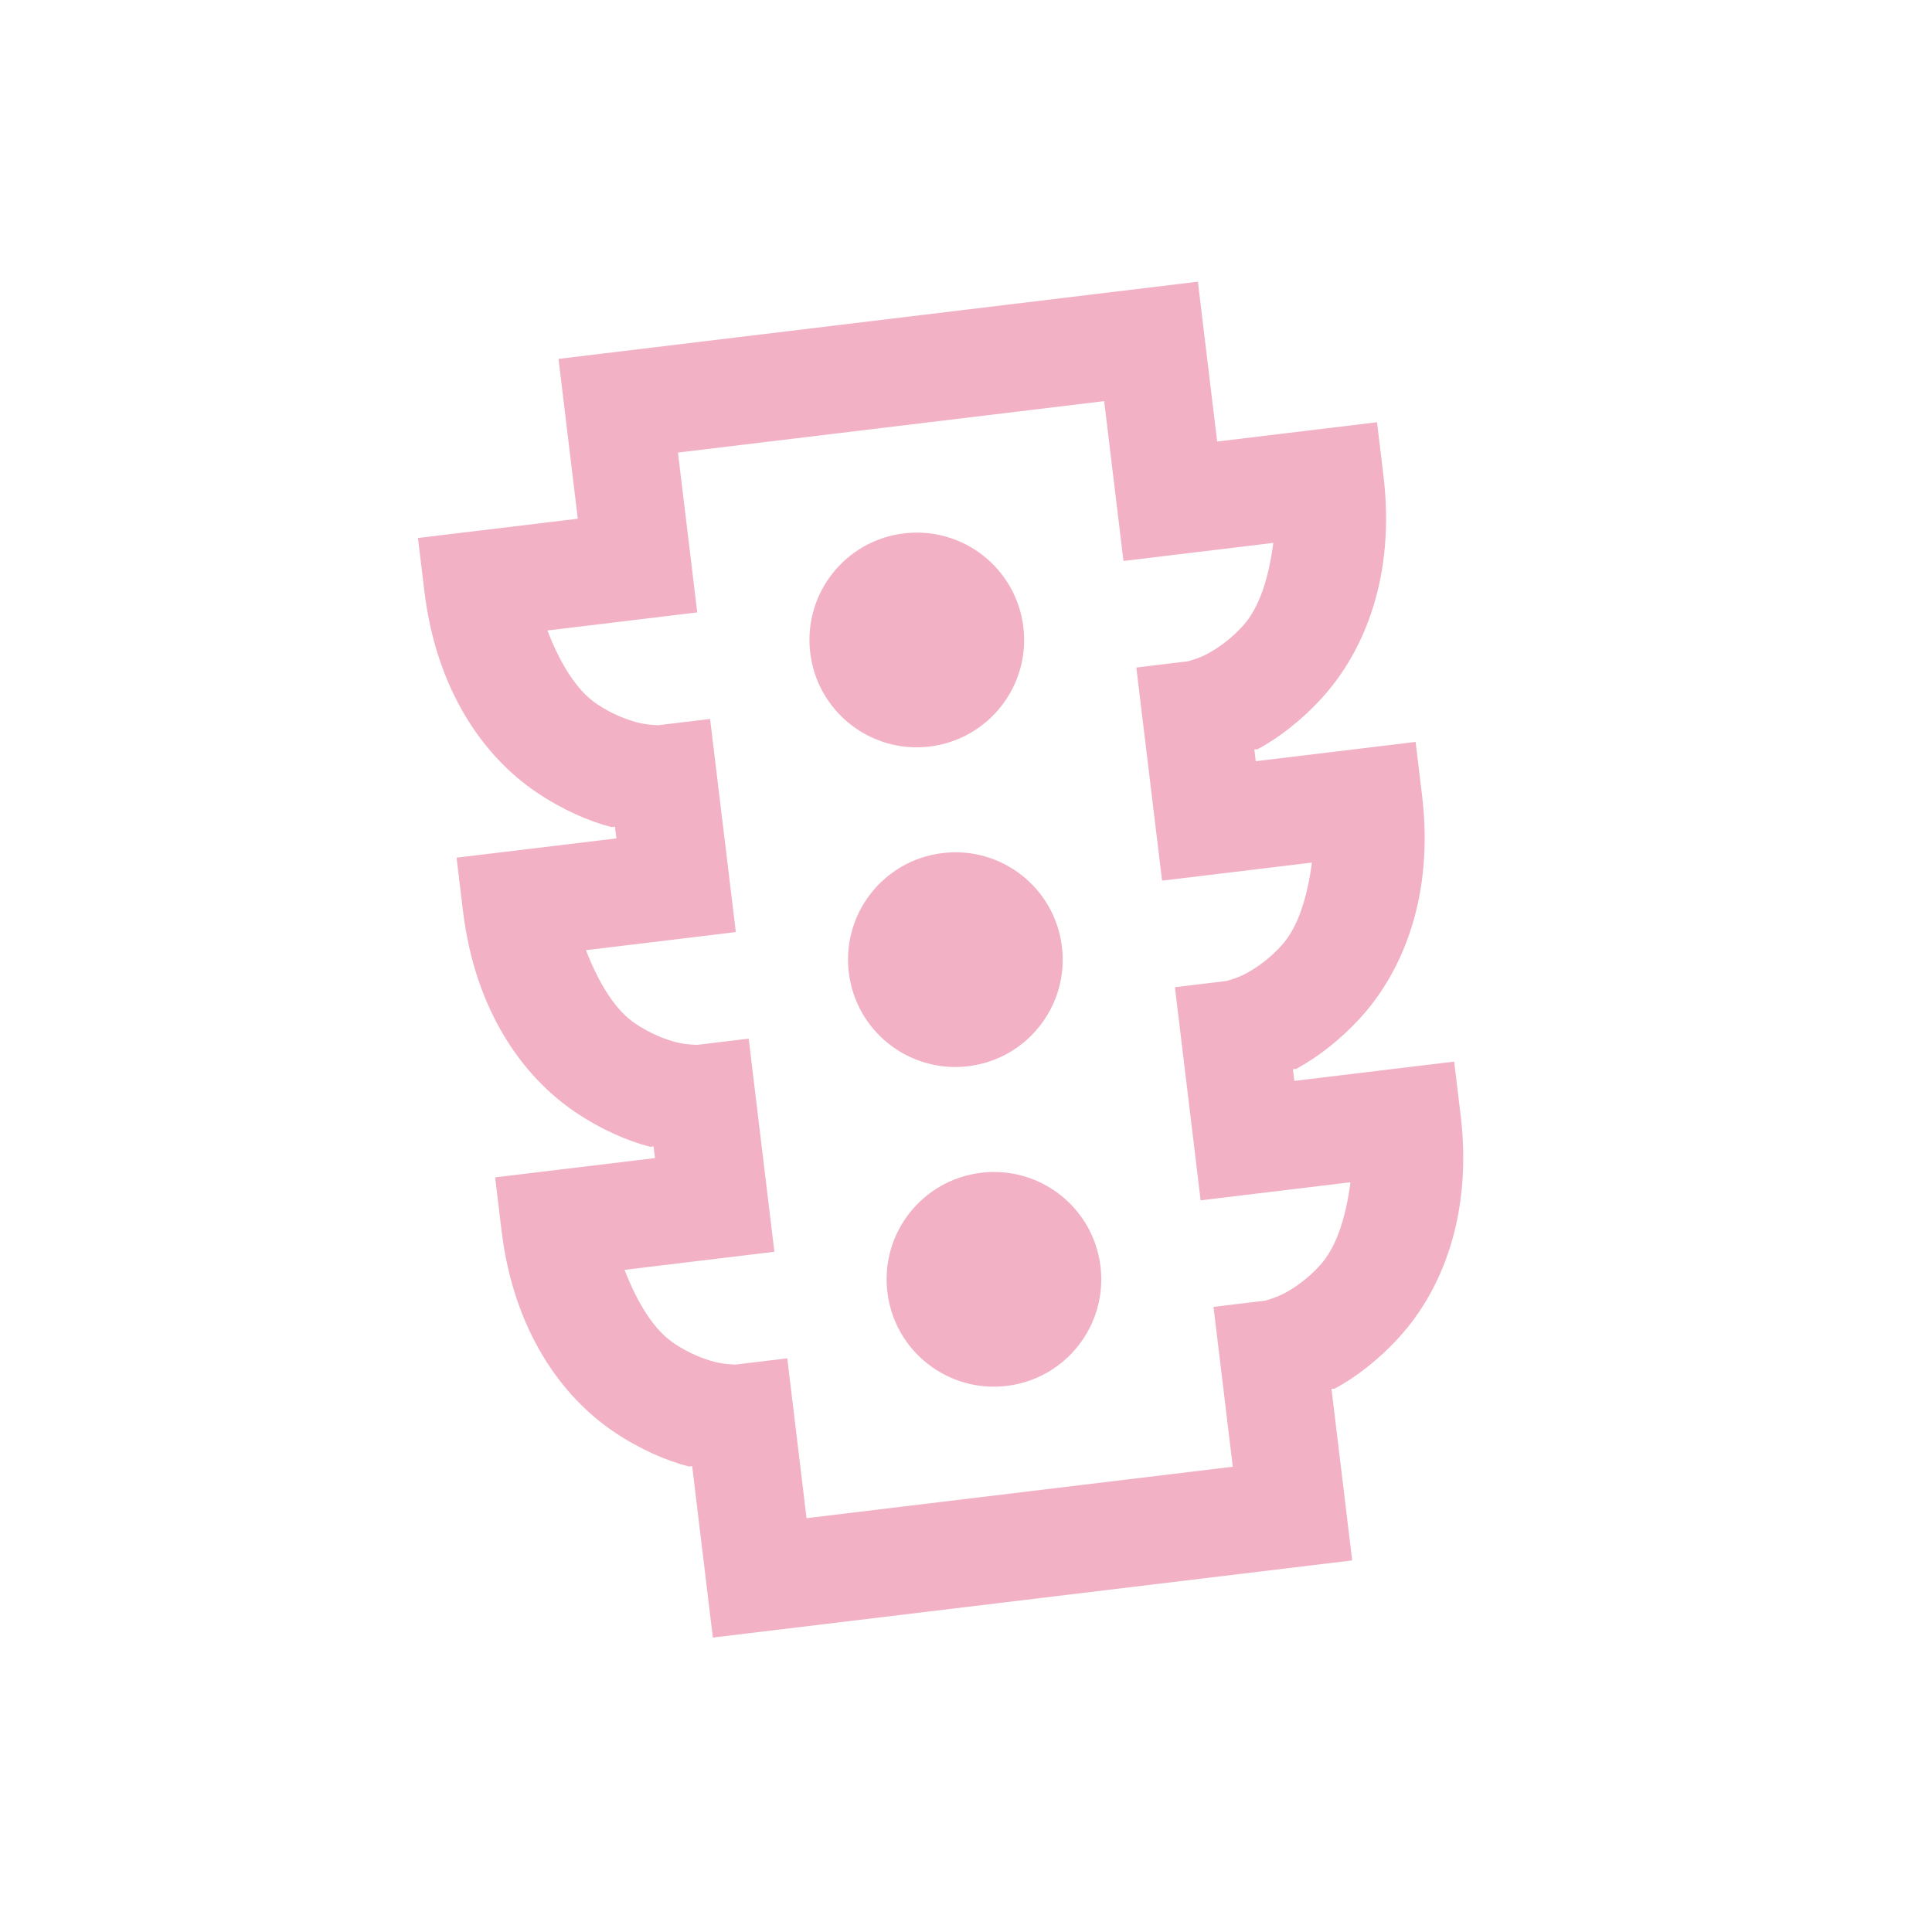 <svg width="45" height="45" viewBox="0 0 45 45" fill="none" xmlns="http://www.w3.org/2000/svg">
<path d="M13.009 8.359L13.458 12.082L9.735 12.531L9.885 13.772C10.168 16.113 11.291 17.64 12.496 18.454C13.101 18.863 13.724 19.132 14.247 19.265C14.277 19.272 14.294 19.25 14.324 19.256L14.357 19.528L10.634 19.977L10.784 21.218C11.066 23.559 12.19 25.086 13.395 25.9C14 26.309 14.623 26.578 15.145 26.711C15.175 26.718 15.193 26.696 15.223 26.702L15.256 26.974L11.533 27.423L11.682 28.664C11.965 31.005 13.089 32.532 14.293 33.346C14.899 33.755 15.521 34.024 16.044 34.157C16.074 34.164 16.091 34.142 16.122 34.148L16.604 38.142L31.495 36.345L31.013 32.351C31.041 32.338 31.063 32.355 31.091 32.342C31.567 32.087 32.108 31.678 32.598 31.137C33.575 30.06 34.303 28.309 34.02 25.968L33.87 24.727L30.148 25.176L30.115 24.905C30.143 24.892 30.164 24.909 30.192 24.895C30.668 24.641 31.209 24.232 31.7 23.691C32.676 22.614 33.404 20.863 33.122 18.522L32.972 17.281L29.249 17.73L29.216 17.459C29.244 17.446 29.266 17.463 29.294 17.45C29.77 17.195 30.31 16.786 30.801 16.245C31.777 15.168 32.506 13.418 32.223 11.076L32.073 9.835L28.35 10.284L27.901 6.561L13.009 8.359ZM15.791 10.541L25.718 9.343L26.168 13.066L29.658 12.645C29.546 13.504 29.317 14.176 28.947 14.58C28.678 14.878 28.37 15.097 28.121 15.23C27.872 15.364 27.607 15.41 27.708 15.398L26.467 15.548L27.067 20.512L30.557 20.091C30.444 20.95 30.215 21.622 29.846 22.026C29.577 22.324 29.269 22.543 29.02 22.676C28.77 22.81 28.505 22.856 28.607 22.844L27.366 22.994L27.965 27.958L31.455 27.537C31.343 28.396 31.114 29.068 30.745 29.472C30.476 29.77 30.168 29.989 29.918 30.122C29.669 30.256 29.404 30.302 29.506 30.29L28.265 30.44L28.714 34.163L18.786 35.361L18.337 31.638L17.096 31.788C17.198 31.776 16.929 31.793 16.655 31.723C16.381 31.653 16.03 31.513 15.698 31.288C15.243 30.983 14.861 30.385 14.547 29.577L18.037 29.156L17.438 24.192L16.197 24.342C16.299 24.329 16.03 24.347 15.756 24.277C15.482 24.207 15.131 24.067 14.799 23.842C14.344 23.538 13.962 22.939 13.648 22.131L17.139 21.71L16.539 16.746L15.298 16.896C15.4 16.884 15.132 16.901 14.858 16.831C14.584 16.761 14.232 16.621 13.9 16.396C13.446 16.091 13.063 15.493 12.75 14.685L16.24 14.264L15.791 10.541ZM21.054 12.424C19.682 12.589 18.706 13.834 18.872 15.206C19.037 16.577 20.281 17.553 21.653 17.388C23.025 17.222 24.001 15.978 23.836 14.606C23.67 13.235 22.426 12.258 21.054 12.424ZM21.953 19.87C20.581 20.035 19.605 21.28 19.77 22.651C19.936 24.023 21.18 25 22.552 24.834C23.924 24.668 24.9 23.424 24.734 22.052C24.569 20.68 23.325 19.704 21.953 19.87ZM22.851 27.316C21.48 27.482 20.503 28.726 20.669 30.097C20.834 31.469 22.078 32.446 23.45 32.28C24.822 32.114 25.798 30.87 25.633 29.498C25.467 28.127 24.223 27.15 22.851 27.316Z" fill="#F2B1C4"/>
</svg>
